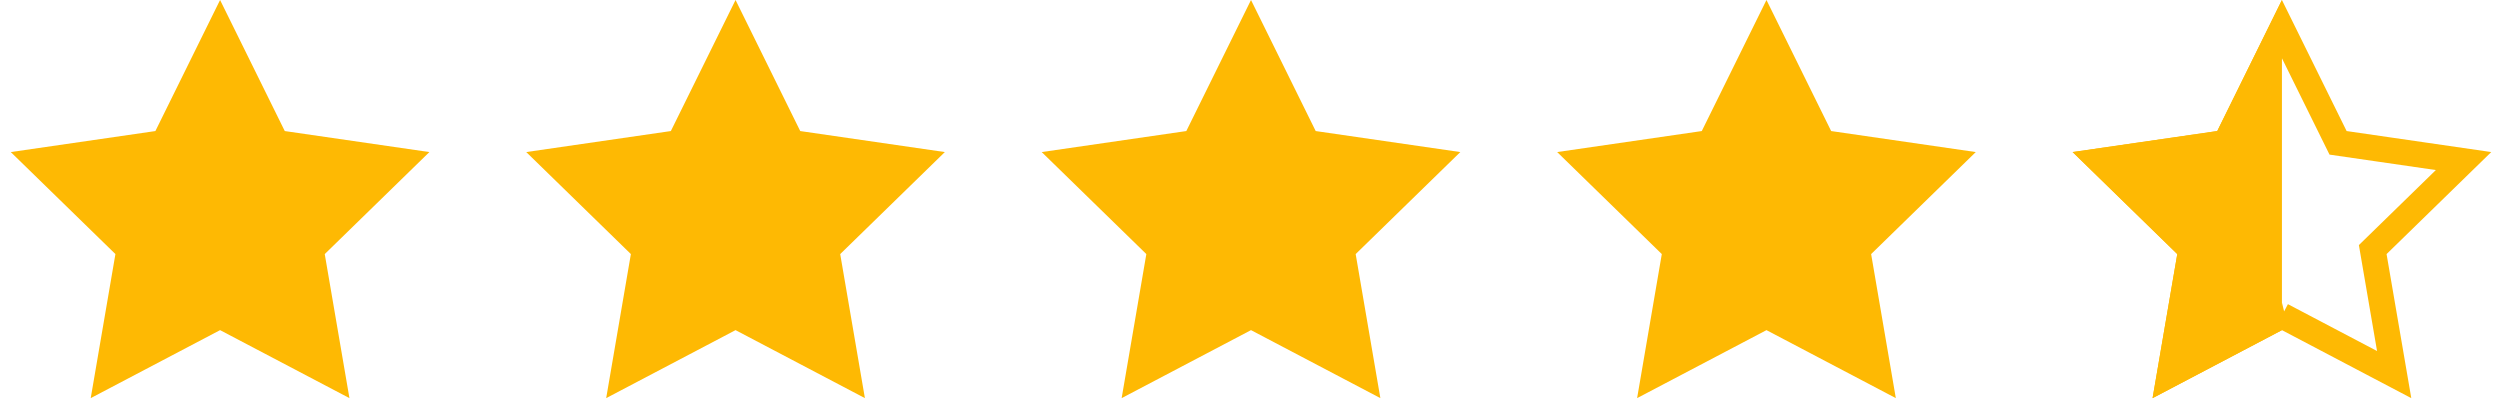 <svg xmlns="http://www.w3.org/2000/svg" width="97" height="16"><g fill="none" fill-rule="evenodd"><path fill="#FEB903" d="M8.539 12.809 3.52 15.447l.958-5.589L.418 5.9l5.611-.815L8.539 0l2.51 5.085 5.611.815-4.06 3.958.958 5.589zM28.539 12.809l-5.019 2.638.958-5.589-4.06-3.958 5.611-.815L28.539 0l2.51 5.085 5.611.815-4.06 3.958.958 5.589zM48.539 12.809l-5.019 2.638.958-5.589-4.06-3.958 5.611-.815L48.539 0l2.51 5.085 5.611.815-4.06 3.958.958 5.589zM68.539 12.809l-5.019 2.638.958-5.589-4.06-3.958 5.611-.815L68.539 0l2.51 5.085 5.611.815-4.06 3.958.958 5.589zM88.539 12.809l-5.019 2.638.958-5.589-4.06-3.958 5.611-.815L88.539 0z"/><path stroke="#FEB903" d="m88.54 12.244-4.356 2.29.832-4.85-3.524-3.435 4.87-.707 2.177-4.412 2.178 4.412 4.869.707-3.524 3.435.832 4.85-4.355-2.29Z"/></g></svg>
